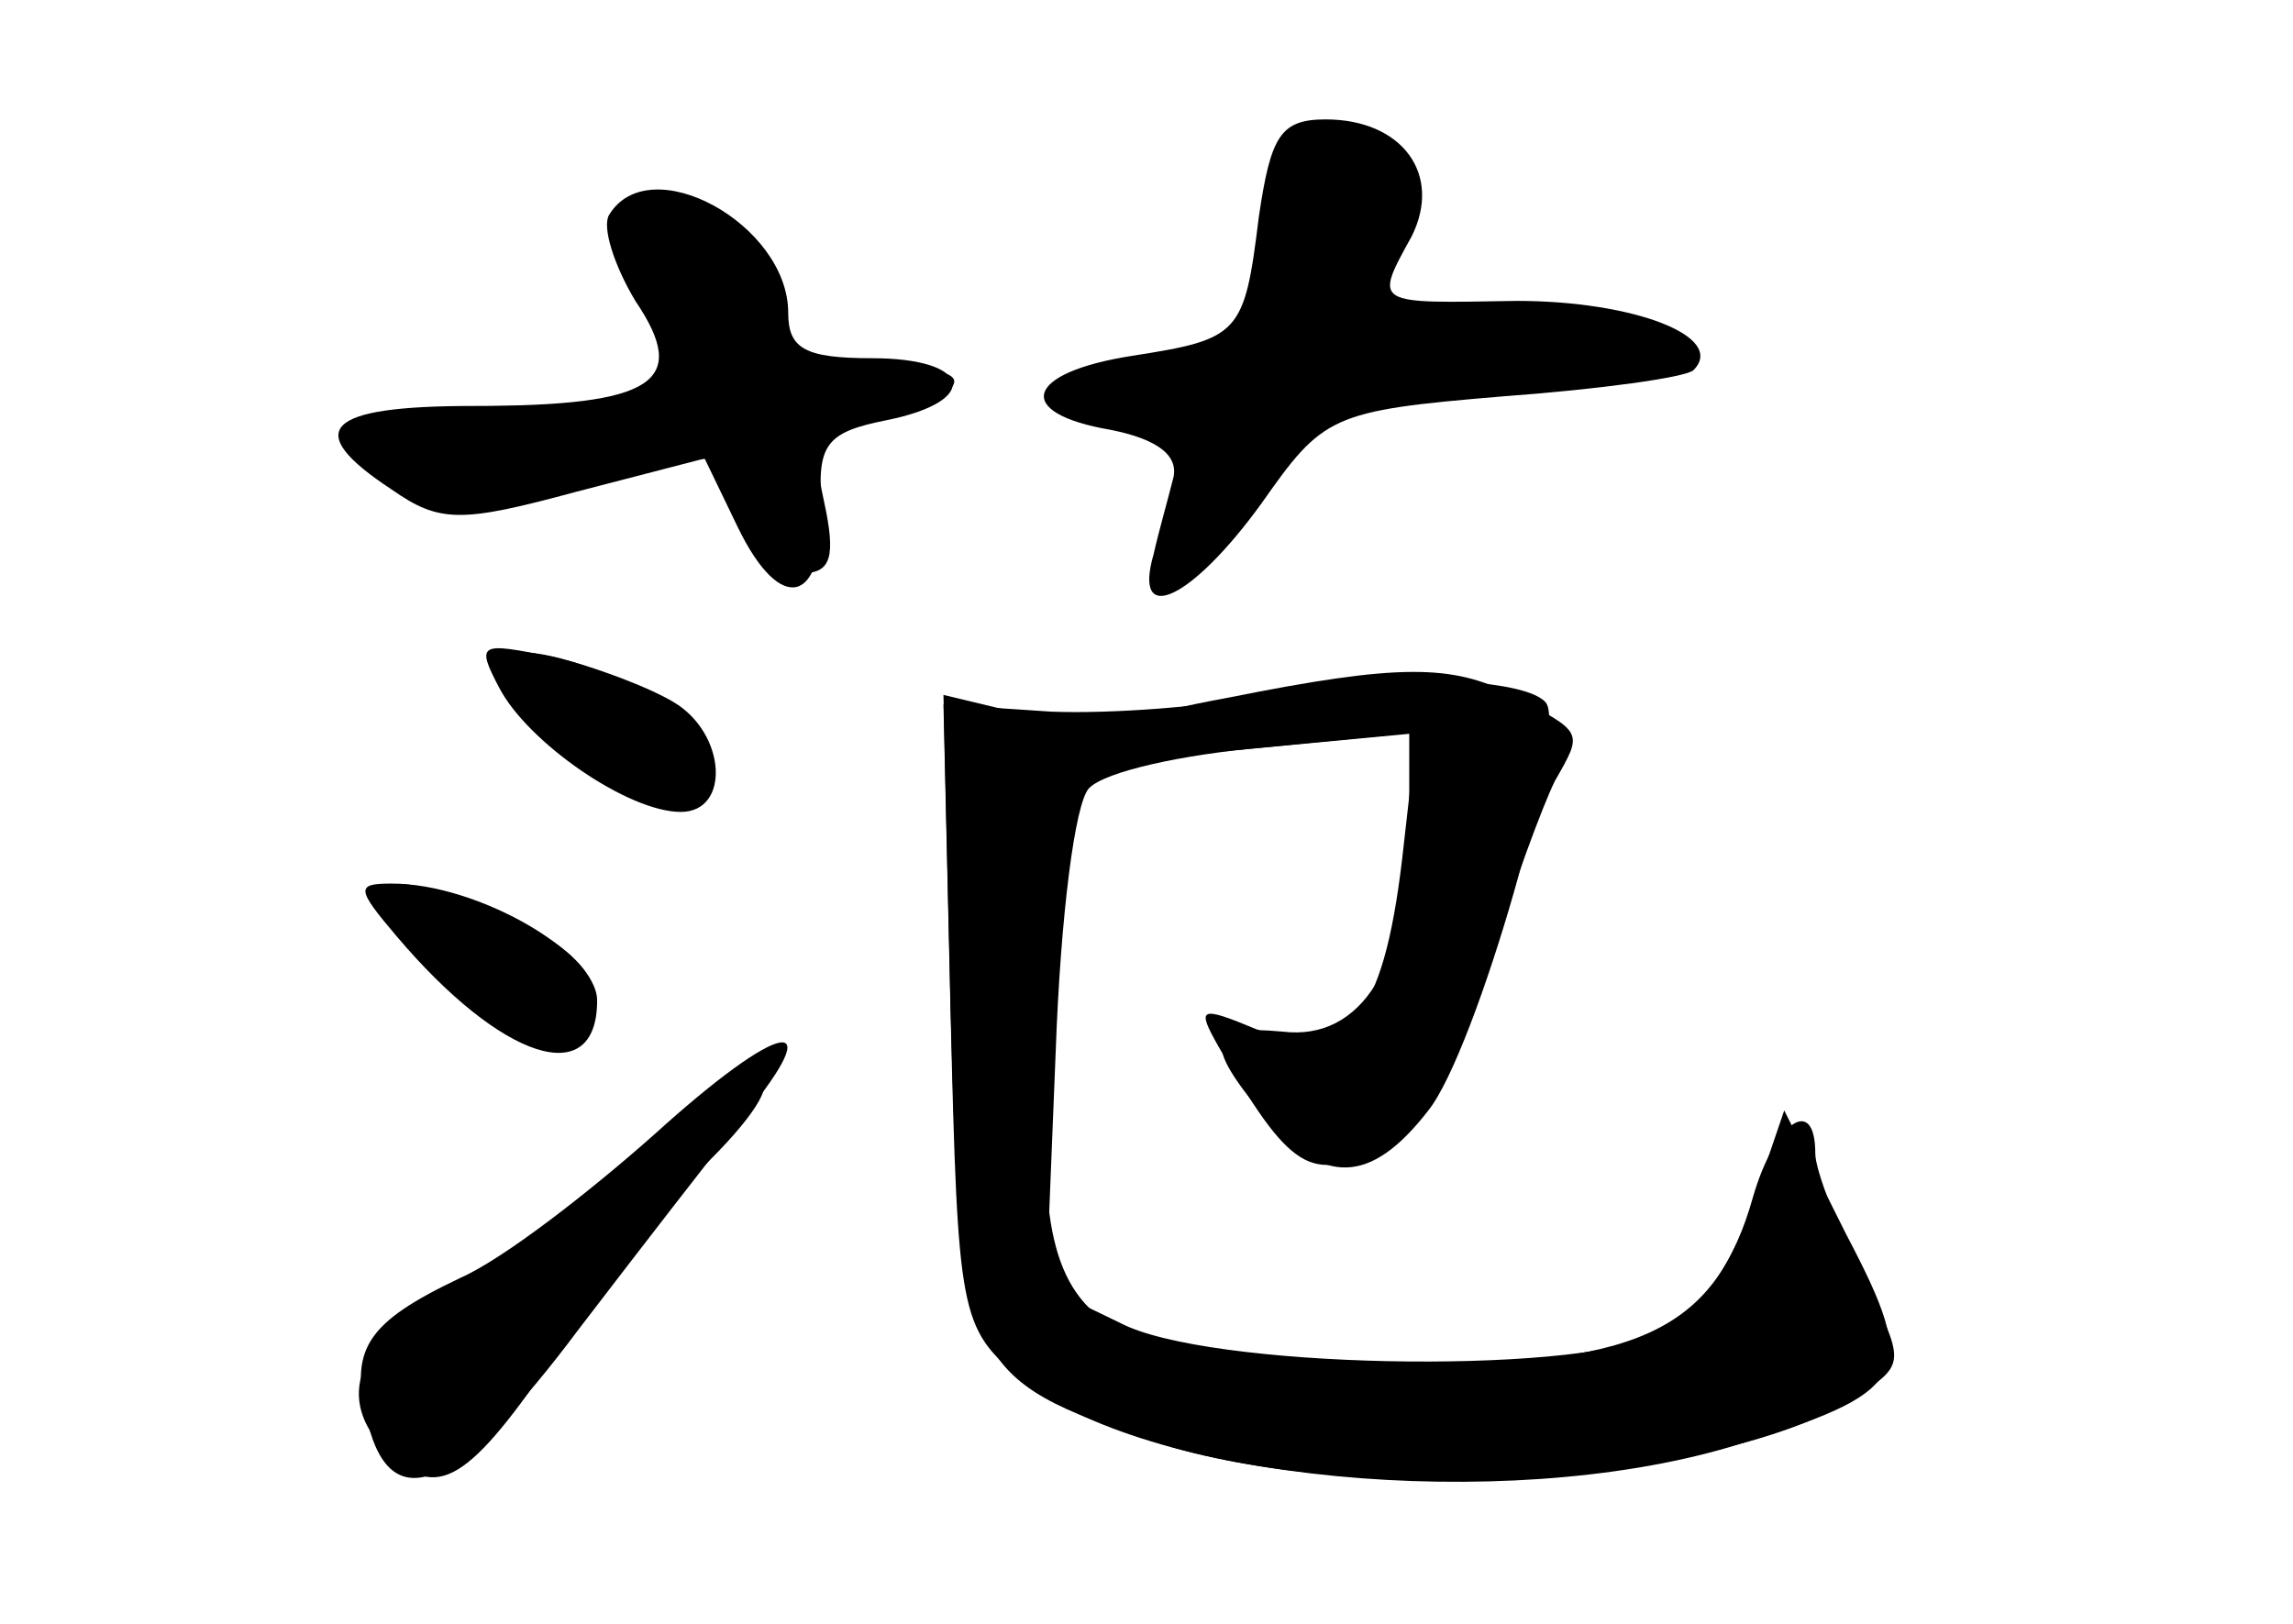 <?xml version="1.0" standalone="no"?>
<!DOCTYPE svg PUBLIC "-//W3C//DTD SVG 20010904//EN"
 "http://www.w3.org/TR/2001/REC-SVG-20010904/DTD/svg10.dtd">
<svg version="1.0" xmlns="http://www.w3.org/2000/svg"
 width="96pt" height="68pt" viewBox="0 0 96 68"
 preserveAspectRatio="xMidYMid meet">
<g transform="translate(0,68) scale(0.1,-0.1)" fill="#000000" stroke="none">
<g id="part-0" class="char-part">
  <path d="M527 589 c-6 -49 -8 -51 -53 -58 -45 -7 -50 -24 -9 -31 20 -4 29 -11
26 -21 -2 -8 -6 -22 -8 -31 -9 -31 16 -19 45 21 26 37 29 39 101 45 41 3 77 8
80 11 14 14 -25 29 -74 29 -60 -1 -60 -2 -44 27 13 26 -4 49 -36 49 -19 0 -23
-7 -28 -41z"/>
  <path d="M255 590 c-3 -5 2 -21 11 -36 23 -34 8 -44 -68 -44 -62 0 -72 -10
-34 -35 20 -14 29 -14 77 -1 l54 14 14 -29 c18 -37 36 -32 35 9 -2 26 2 31 27
36 40 8 36 26 -6 26 -28 0 -35 4 -35 19 0 37 -58 69 -75 41z"/>
  <path d="M210 402 c0 -15 61 -63 74 -59 20 7 17 33 -6 44 -37 19 -68 25 -68
15z"/>
  <path d="M530 389 c-25 -5 -65 -8 -90 -7 l-45 3 3 -130 c3 -126 4 -131 29
-152 52 -43 202 -57 297 -29 76 23 80 30 49 89 l-26 52 -14 -41 c-9 -26 -23
-45 -39 -53 -38 -17 -189 -14 -225 5 l-31 15 4 99 c2 56 8 104 14 110 7 7 39
14 73 17 l61 6 0 -39 c0 -58 -20 -90 -53 -86 -32 3 -33 -5 -8 -35 25 -30 45
-29 69 2 20 25 59 161 49 171 -10 11 -74 12 -117 3z"/>
  <path d="M160 304 c0 -3 13 -19 29 -36 19 -20 35 -29 45 -25 27 11 18 36 -20
52 -38 16 -54 19 -54 9z"/>
  <path d="M270 199 c-25 -22 -62 -49 -82 -59 -39 -21 -48 -46 -26 -68 21 -21
34 -13 72 43 21 30 49 65 63 79 43 43 21 47 -27 5z"/>
</g>
<g id="part-1" class="char-part">
  <path d="M535 617 c-2 -6 -6 -28 -9 -48 -6 -34 -10 -37 -49 -44 -38 -6 -40 -8
-19 -16 13 -5 29 -6 34 -3 11 7 8 -20 -6 -61 -4 -11 10 -1 32 24 38 42 42 44
111 49 90 6 92 27 3 27 -34 0 -62 2 -62 5 0 3 7 15 15 27 11 16 12 23 2 30
-23 18 -48 23 -52 10z"/>
  <path d="M260 577 c0 -8 7 -20 15 -27 34 -28 17 -40 -55 -40 -70 0 -83 -7 -55
-30 15 -12 34 -11 111 5 28 6 32 4 38 -19 3 -14 13 -26 22 -26 12 0 14 7 9 30
-6 28 -4 31 24 36 42 9 40 24 -2 17 -31 -5 -34 -3 -43 28 -8 27 -16 35 -37 37
-18 2 -27 -1 -27 -11z"/>
</g>
<g id="part-2" class="char-part">
  <path d="M209 392 c12 -23 54 -52 76 -52 21 0 19 33 -3 46 -10 6 -33 15 -51
19 -30 6 -32 6 -22 -13z"/>
  <path d="M166 288 c44 -52 84 -65 84 -27 0 20 -50 49 -86 49 -15 0 -15 -2 2
-22z"/>
  <path d="M274 205 c-27 -24 -63 -52 -81 -60 -40 -19 -47 -30 -39 -61 10 -40
38 -28 88 39 26 34 57 74 69 89 37 45 16 41 -37 -7z"/>
</g>
<g id="part-3" class="char-part">
  <path d="M515 388 c-82 -15 -79 -29 4 -22 l74 7 -6 -53 c-8 -67 -23 -85 -61
-71 -24 10 -25 9 -16 -7 30 -52 39 -58 68 -42 20 11 32 31 45 75 10 33 23 68
28 78 12 21 12 20 -18 36 -25 13 -48 13 -118 -1z"/>
</g>
<g id="part-4" class="char-part">
  <path d="M398 257 c4 -150 6 -154 86 -181 83 -27 237 -17 293 19 21 14 21 14
2 52 -10 20 -19 43 -19 50 0 25 -17 13 -26 -18 -16 -57 -49 -72 -154 -70 -143
2 -152 13 -137 175 5 48 7 89 5 91 -2 1 -14 5 -28 8 l-25 6 3 -132z"/>
</g>
</g>
</svg>